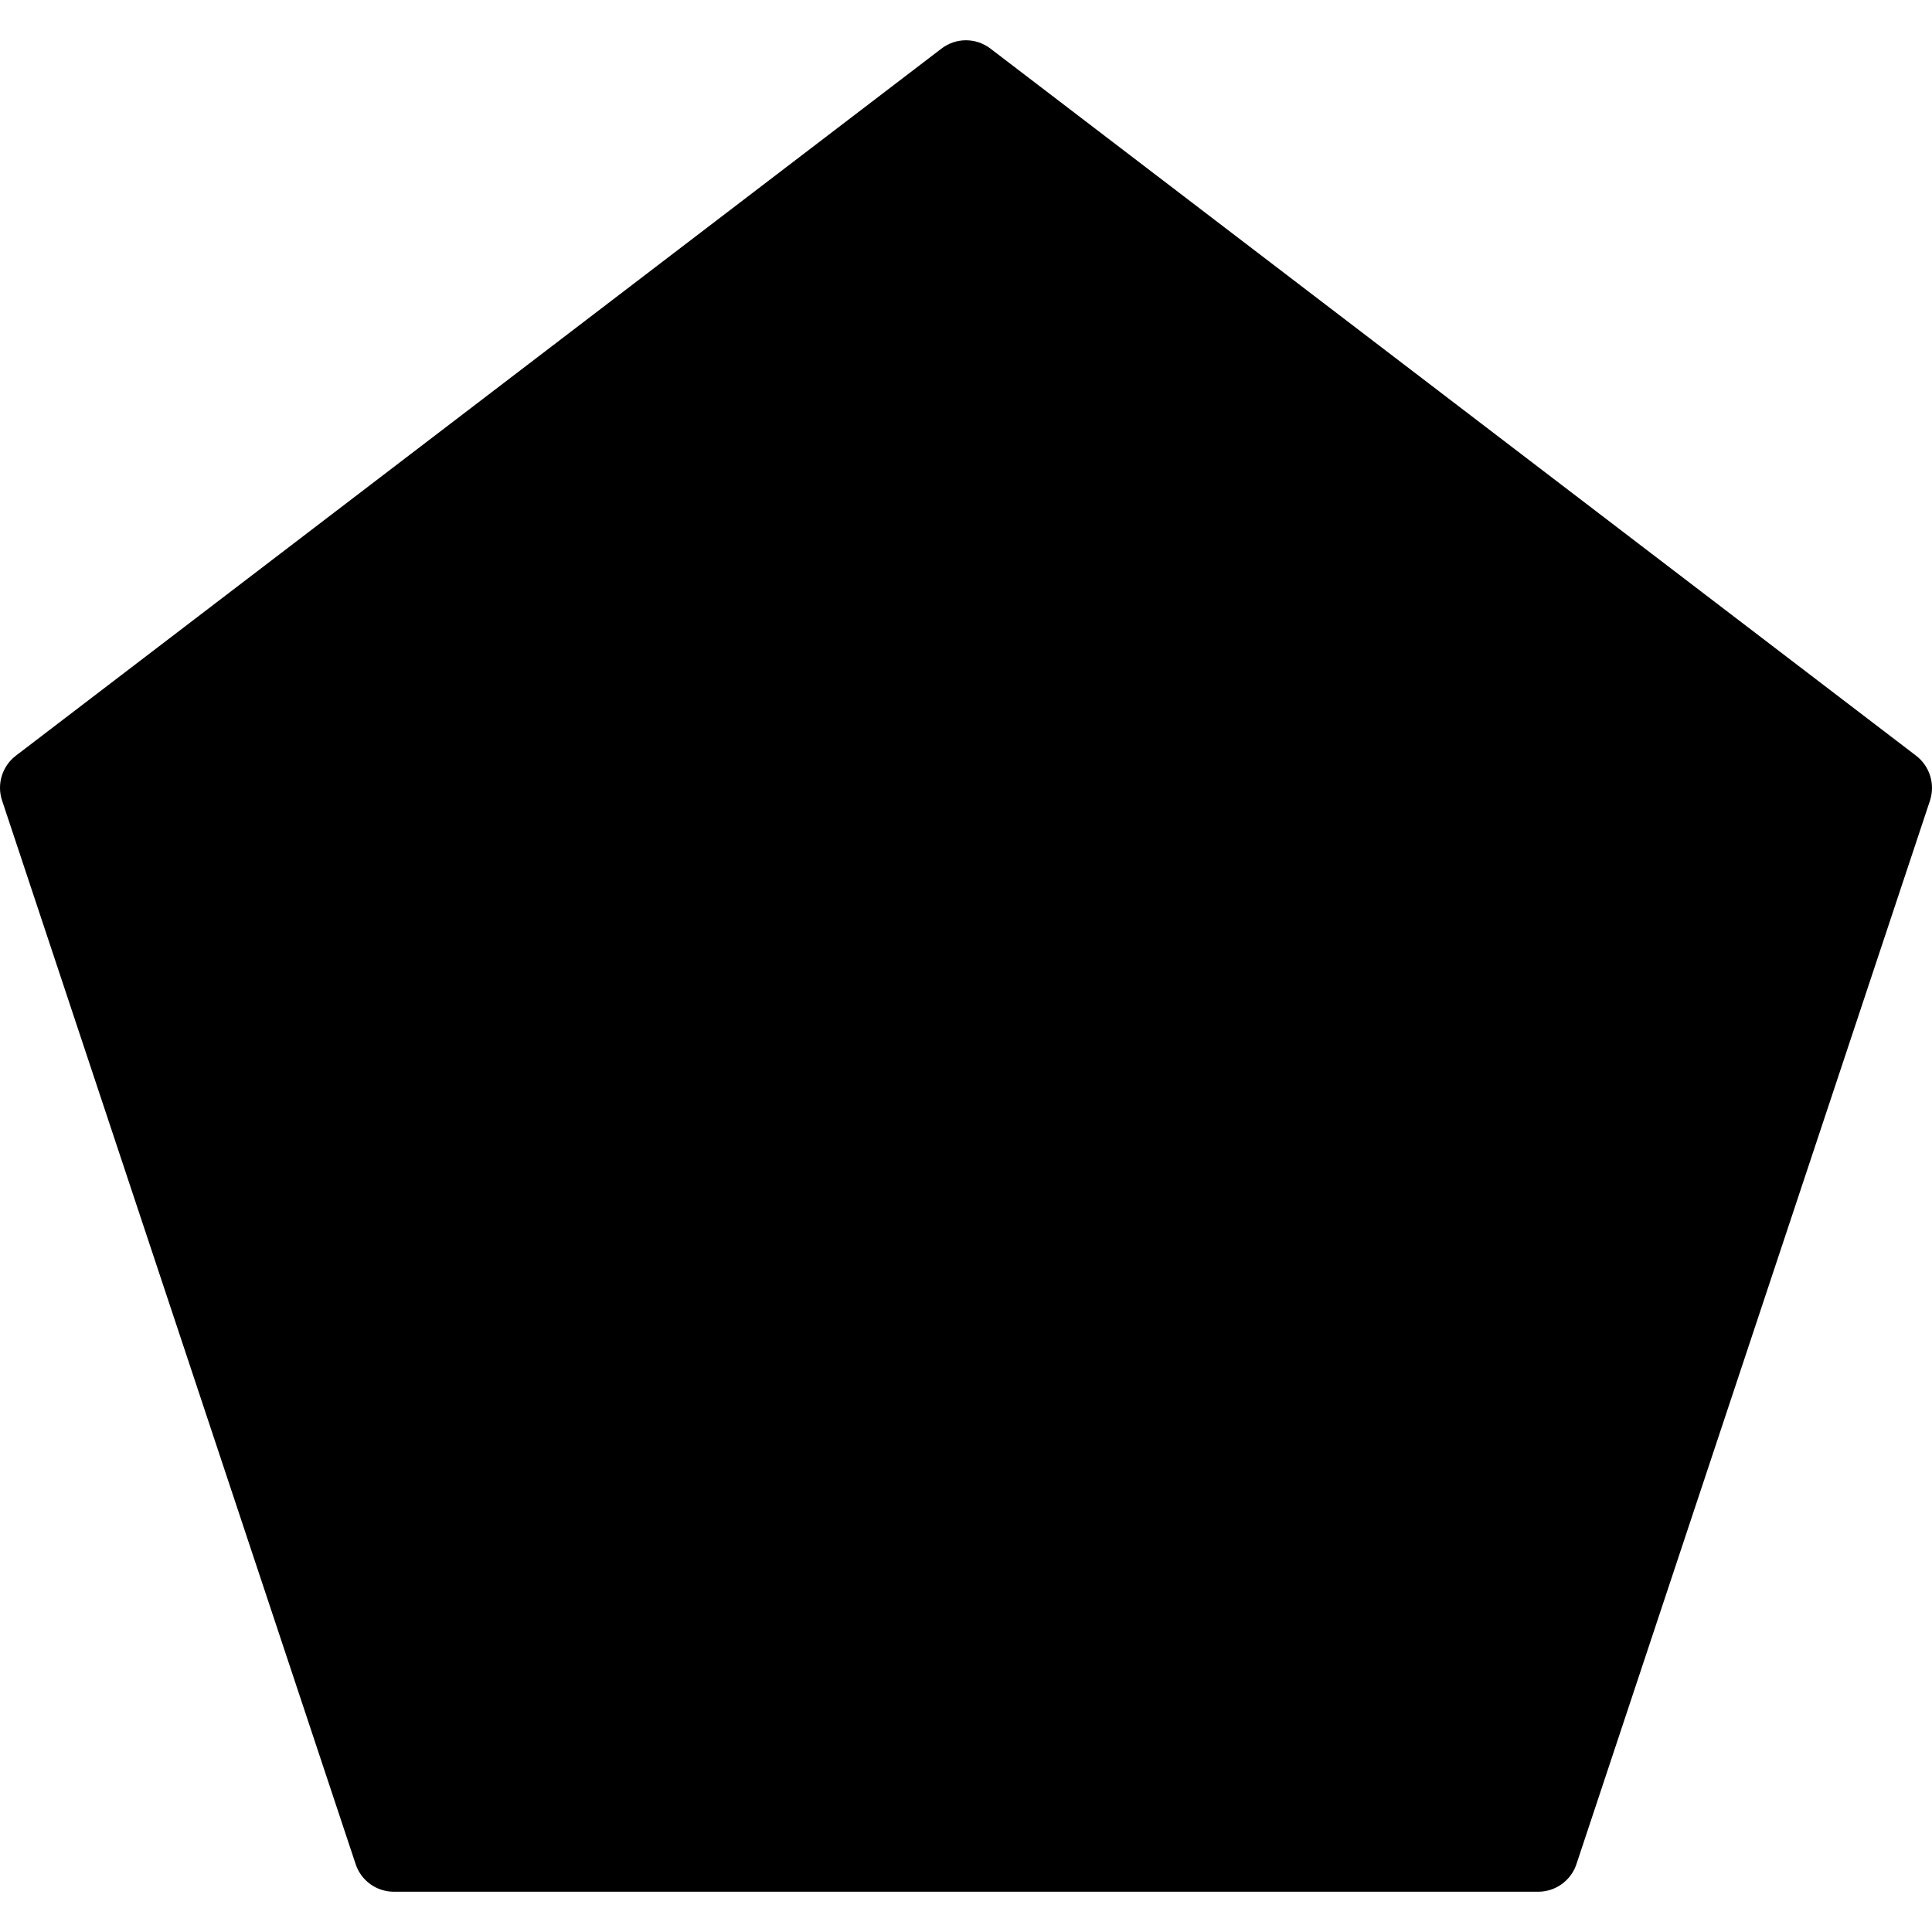 <?xml version="1.0" encoding="iso-8859-1"?>
<!-- Generator: Adobe Illustrator 19.0.0, SVG Export Plug-In . SVG Version: 6.00 Build 0)  -->
<svg version="1.1" id="Layer_1" xmlns="http://www.w3.org/2000/svg" xmlns:xlink="http://www.w3.org/1999/xlink" x="0px" y="0px"
	 viewBox="0 0 512.01 512.01" style="enable-background:new 0 0 512.01 512.01;" xml:space="preserve">
	<g>
		<path d="M507.804,200.28L262.471,12.866c-3.84-2.923-9.131-2.923-12.949,0L4.188,200.28c-3.605,2.773-5.077,7.531-3.648,11.84
			l93.717,281.92c1.451,4.373,5.525,7.296,10.133,7.296h303.253c4.587,0,8.683-2.944,10.133-7.296l93.717-281.92
			C512.882,207.789,511.41,203.053,507.804,200.28z"/>
	</g>
</svg>
